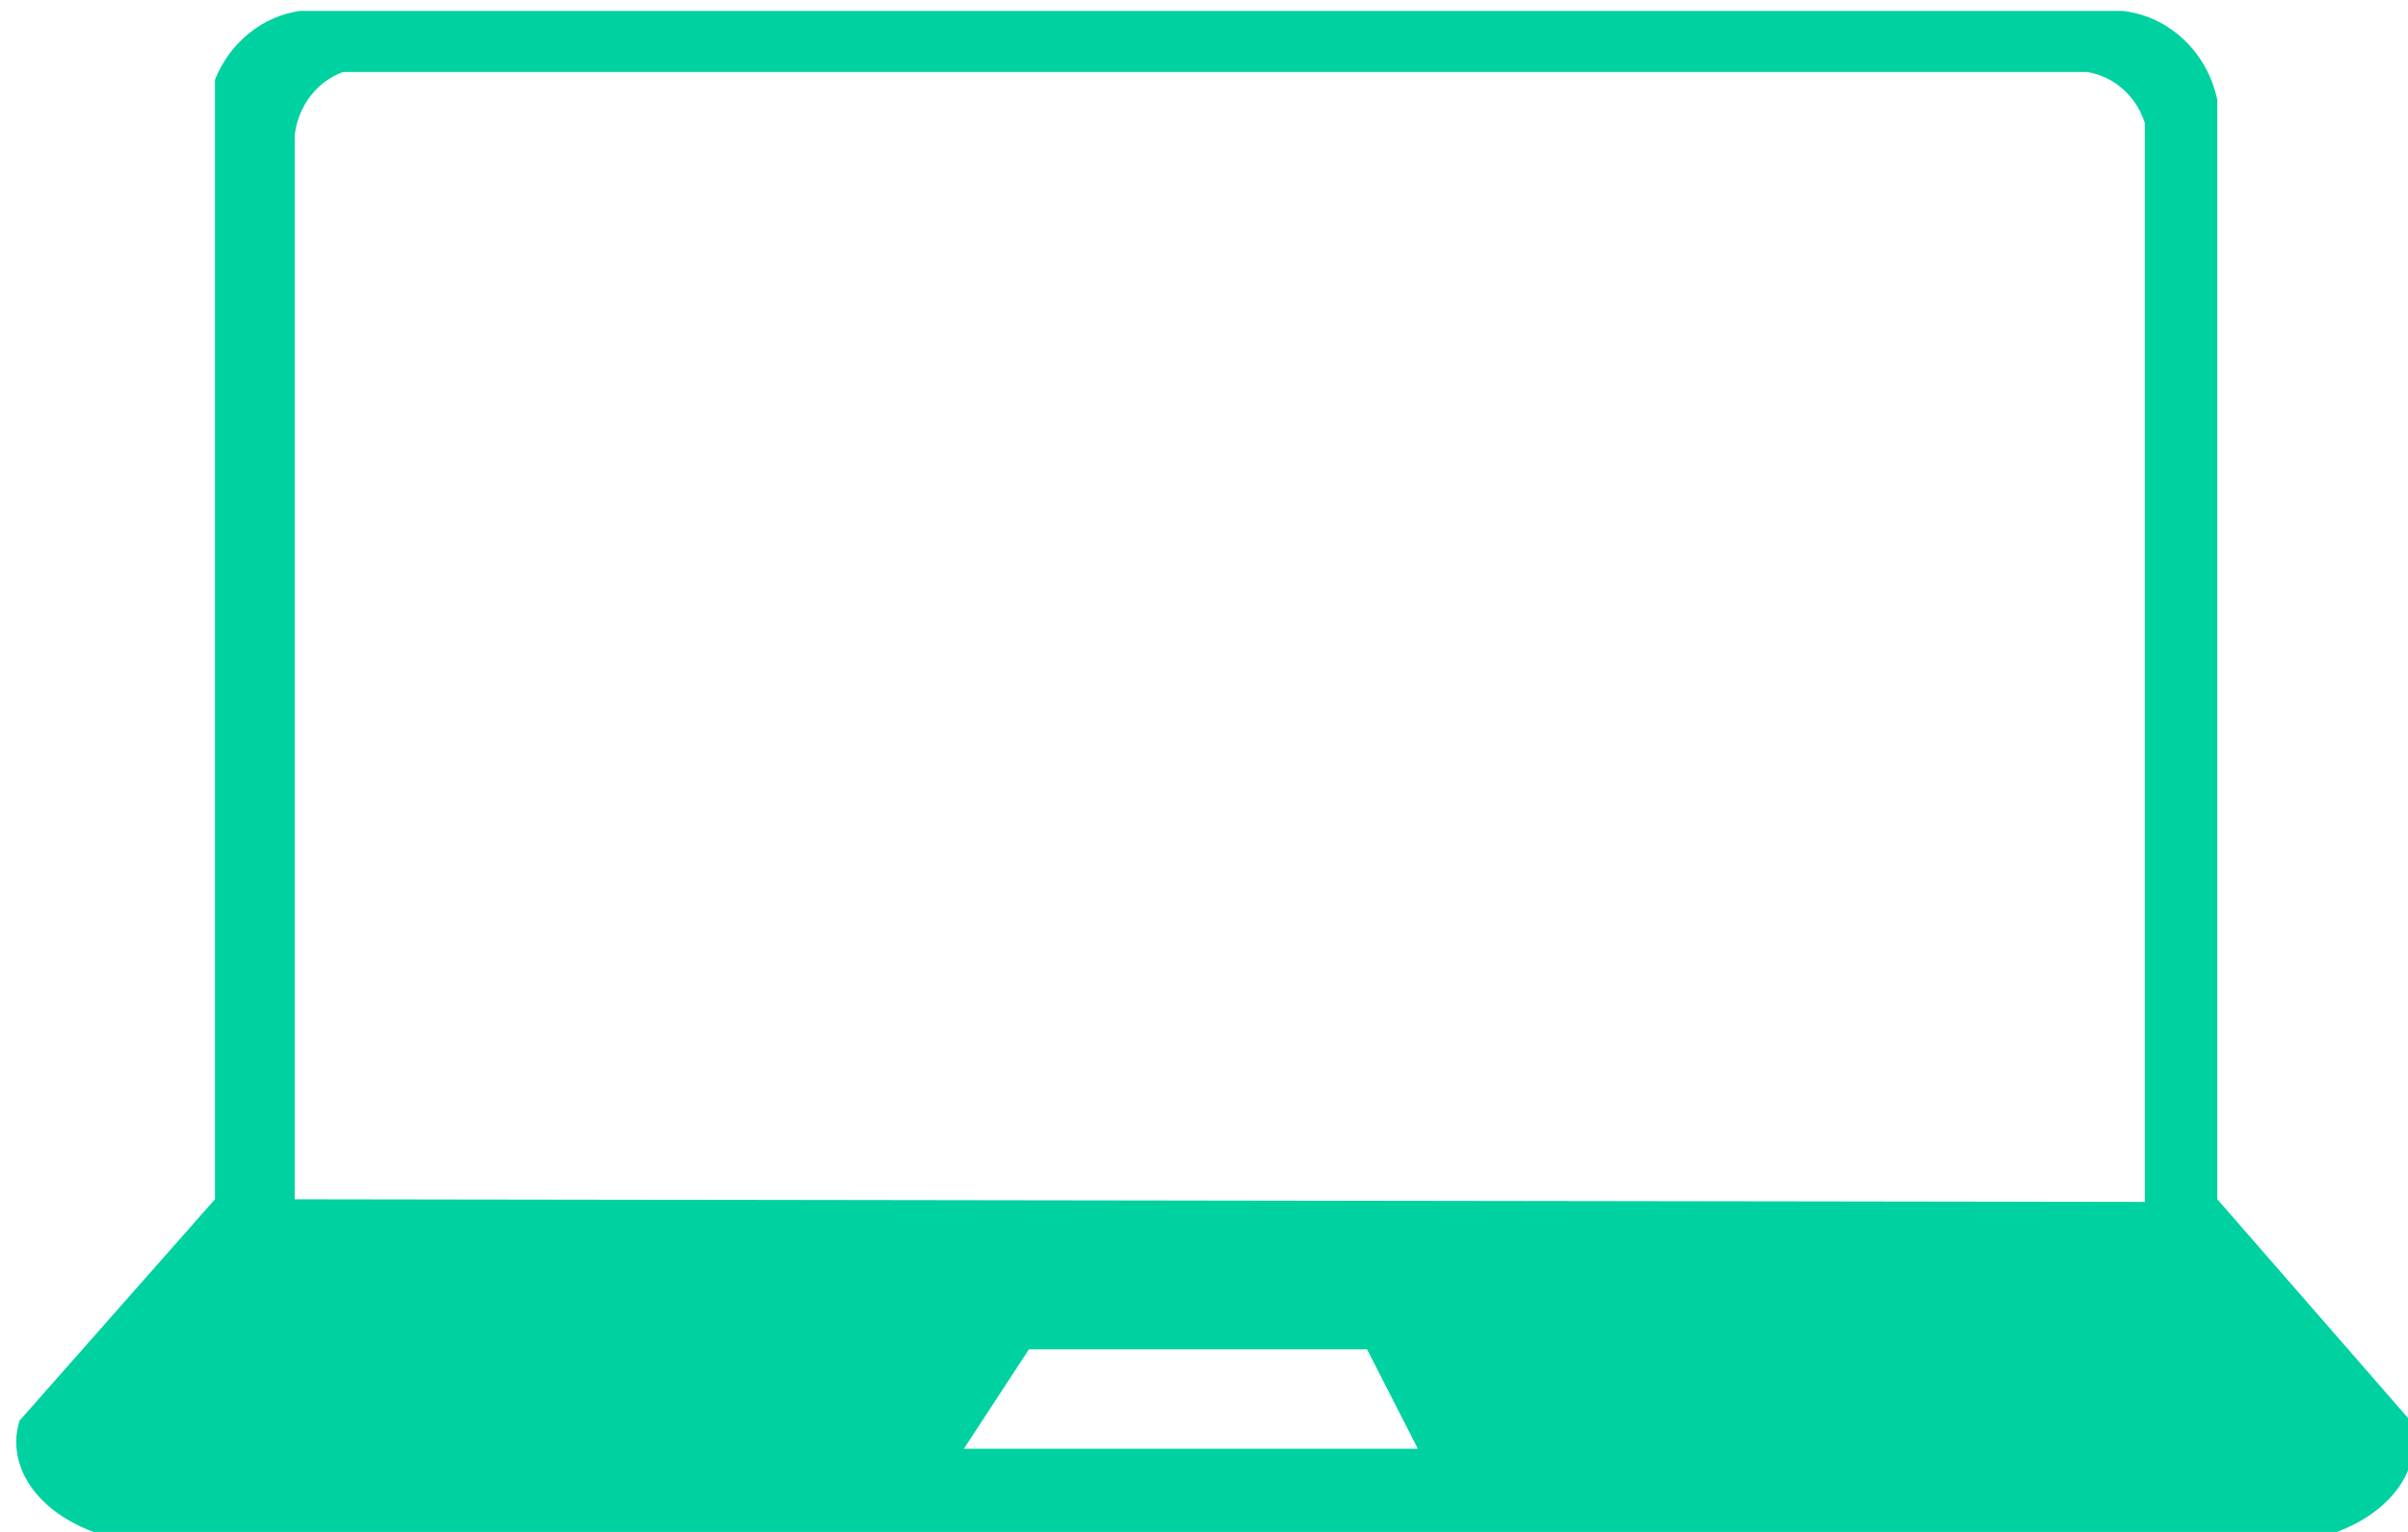 <?xml version="1.0" encoding="UTF-8"?>
<!-- Do not edit this file with editors other than draw.io -->
<!DOCTYPE svg PUBLIC "-//W3C//DTD SVG 1.1//EN" "http://www.w3.org/Graphics/SVG/1.1/DTD/svg11.dtd">
<svg xmlns="http://www.w3.org/2000/svg" xmlns:xlink="http://www.w3.org/1999/xlink" version="1.1" width="110px" height="70px" viewBox="-0.5 -0.5 110 70" content="&lt;mxfile host=&quot;Electron&quot; agent=&quot;Mozilla/5.0 (Windows NT 10.0; Win64; x64) AppleWebKit/537.36 (KHTML, like Gecko) draw.io/24.7.5 Chrome/126.0.648.183 Electron/31.3.0 Safari/537.36&quot; version=&quot;24.7.5&quot;&gt;&#10;  &lt;diagram name=&quot;Page-1&quot; id=&quot;tKu5dvDkovTYUAbwynBG&quot;&gt;&#10;    &lt;mxGraphModel dx=&quot;2074&quot; dy=&quot;1204&quot; grid=&quot;1&quot; gridSize=&quot;10&quot; guides=&quot;1&quot; tooltips=&quot;1&quot; connect=&quot;1&quot; arrows=&quot;1&quot; fold=&quot;1&quot; page=&quot;1&quot; pageScale=&quot;1&quot; pageWidth=&quot;850&quot; pageHeight=&quot;1100&quot; math=&quot;0&quot; shadow=&quot;0&quot;&gt;&#10;      &lt;root&gt;&#10;        &lt;mxCell id=&quot;0&quot; /&gt;&#10;        &lt;mxCell id=&quot;1&quot; parent=&quot;0&quot; /&gt;&#10;        &lt;mxCell id=&quot;AkPXjze72pjPqGDbKw_e-1&quot; value=&quot;&quot; style=&quot;verticalLabelPosition=bottom;html=1;verticalAlign=top;align=center;strokeColor=none;fillColor=#00D1A1;shape=mxgraph.azure.laptop;pointerEvents=1;&quot; vertex=&quot;1&quot; parent=&quot;1&quot;&gt;&#10;          &lt;mxGeometry x=&quot;50&quot; y=&quot;40&quot; width=&quot;110&quot; height=&quot;70&quot; as=&quot;geometry&quot; /&gt;&#10;        &lt;/mxCell&gt;&#10;      &lt;/root&gt;&#10;    &lt;/mxGraphModel&gt;&#10;  &lt;/diagram&gt;&#10;&lt;/mxfile&gt;&#10;"><defs/><g><g data-cell-id="0"><g data-cell-id="1"><g data-cell-id="AkPXjze72pjPqGDbKw_e-1"><g><rect x="0" y="0" width="110" height="70" fill="none" stroke="none" pointer-events="all"/><path d="M 9.32 54.3 L 9.32 3.14 C 10 1.45 11.46 0.26 13.18 0 L 96.48 0 C 98.6 0.25 100.33 1.88 100.79 4.07 L 100.79 54.3 L 109.61 64.42 C 110 65.68 109.63 66.99 108.58 68.05 C 107.53 69.11 105.91 69.81 104.1 70 L 6.01 70 C 4.18 69.83 2.53 69.14 1.46 68.08 C 0.39 67.02 0 65.69 0.39 64.42 Z M 12.96 54.3 L 97.48 54.42 L 97.48 5.12 C 97.08 3.88 96.06 2.98 94.83 2.79 L 15.17 2.79 C 13.96 3.23 13.11 4.36 12.96 5.7 Z M 46.5 61.16 L 43.53 65.7 L 64.27 65.7 L 61.95 61.16 Z" fill="#00d1a1" stroke="none" pointer-events="all"/></g></g></g></g></g></svg>